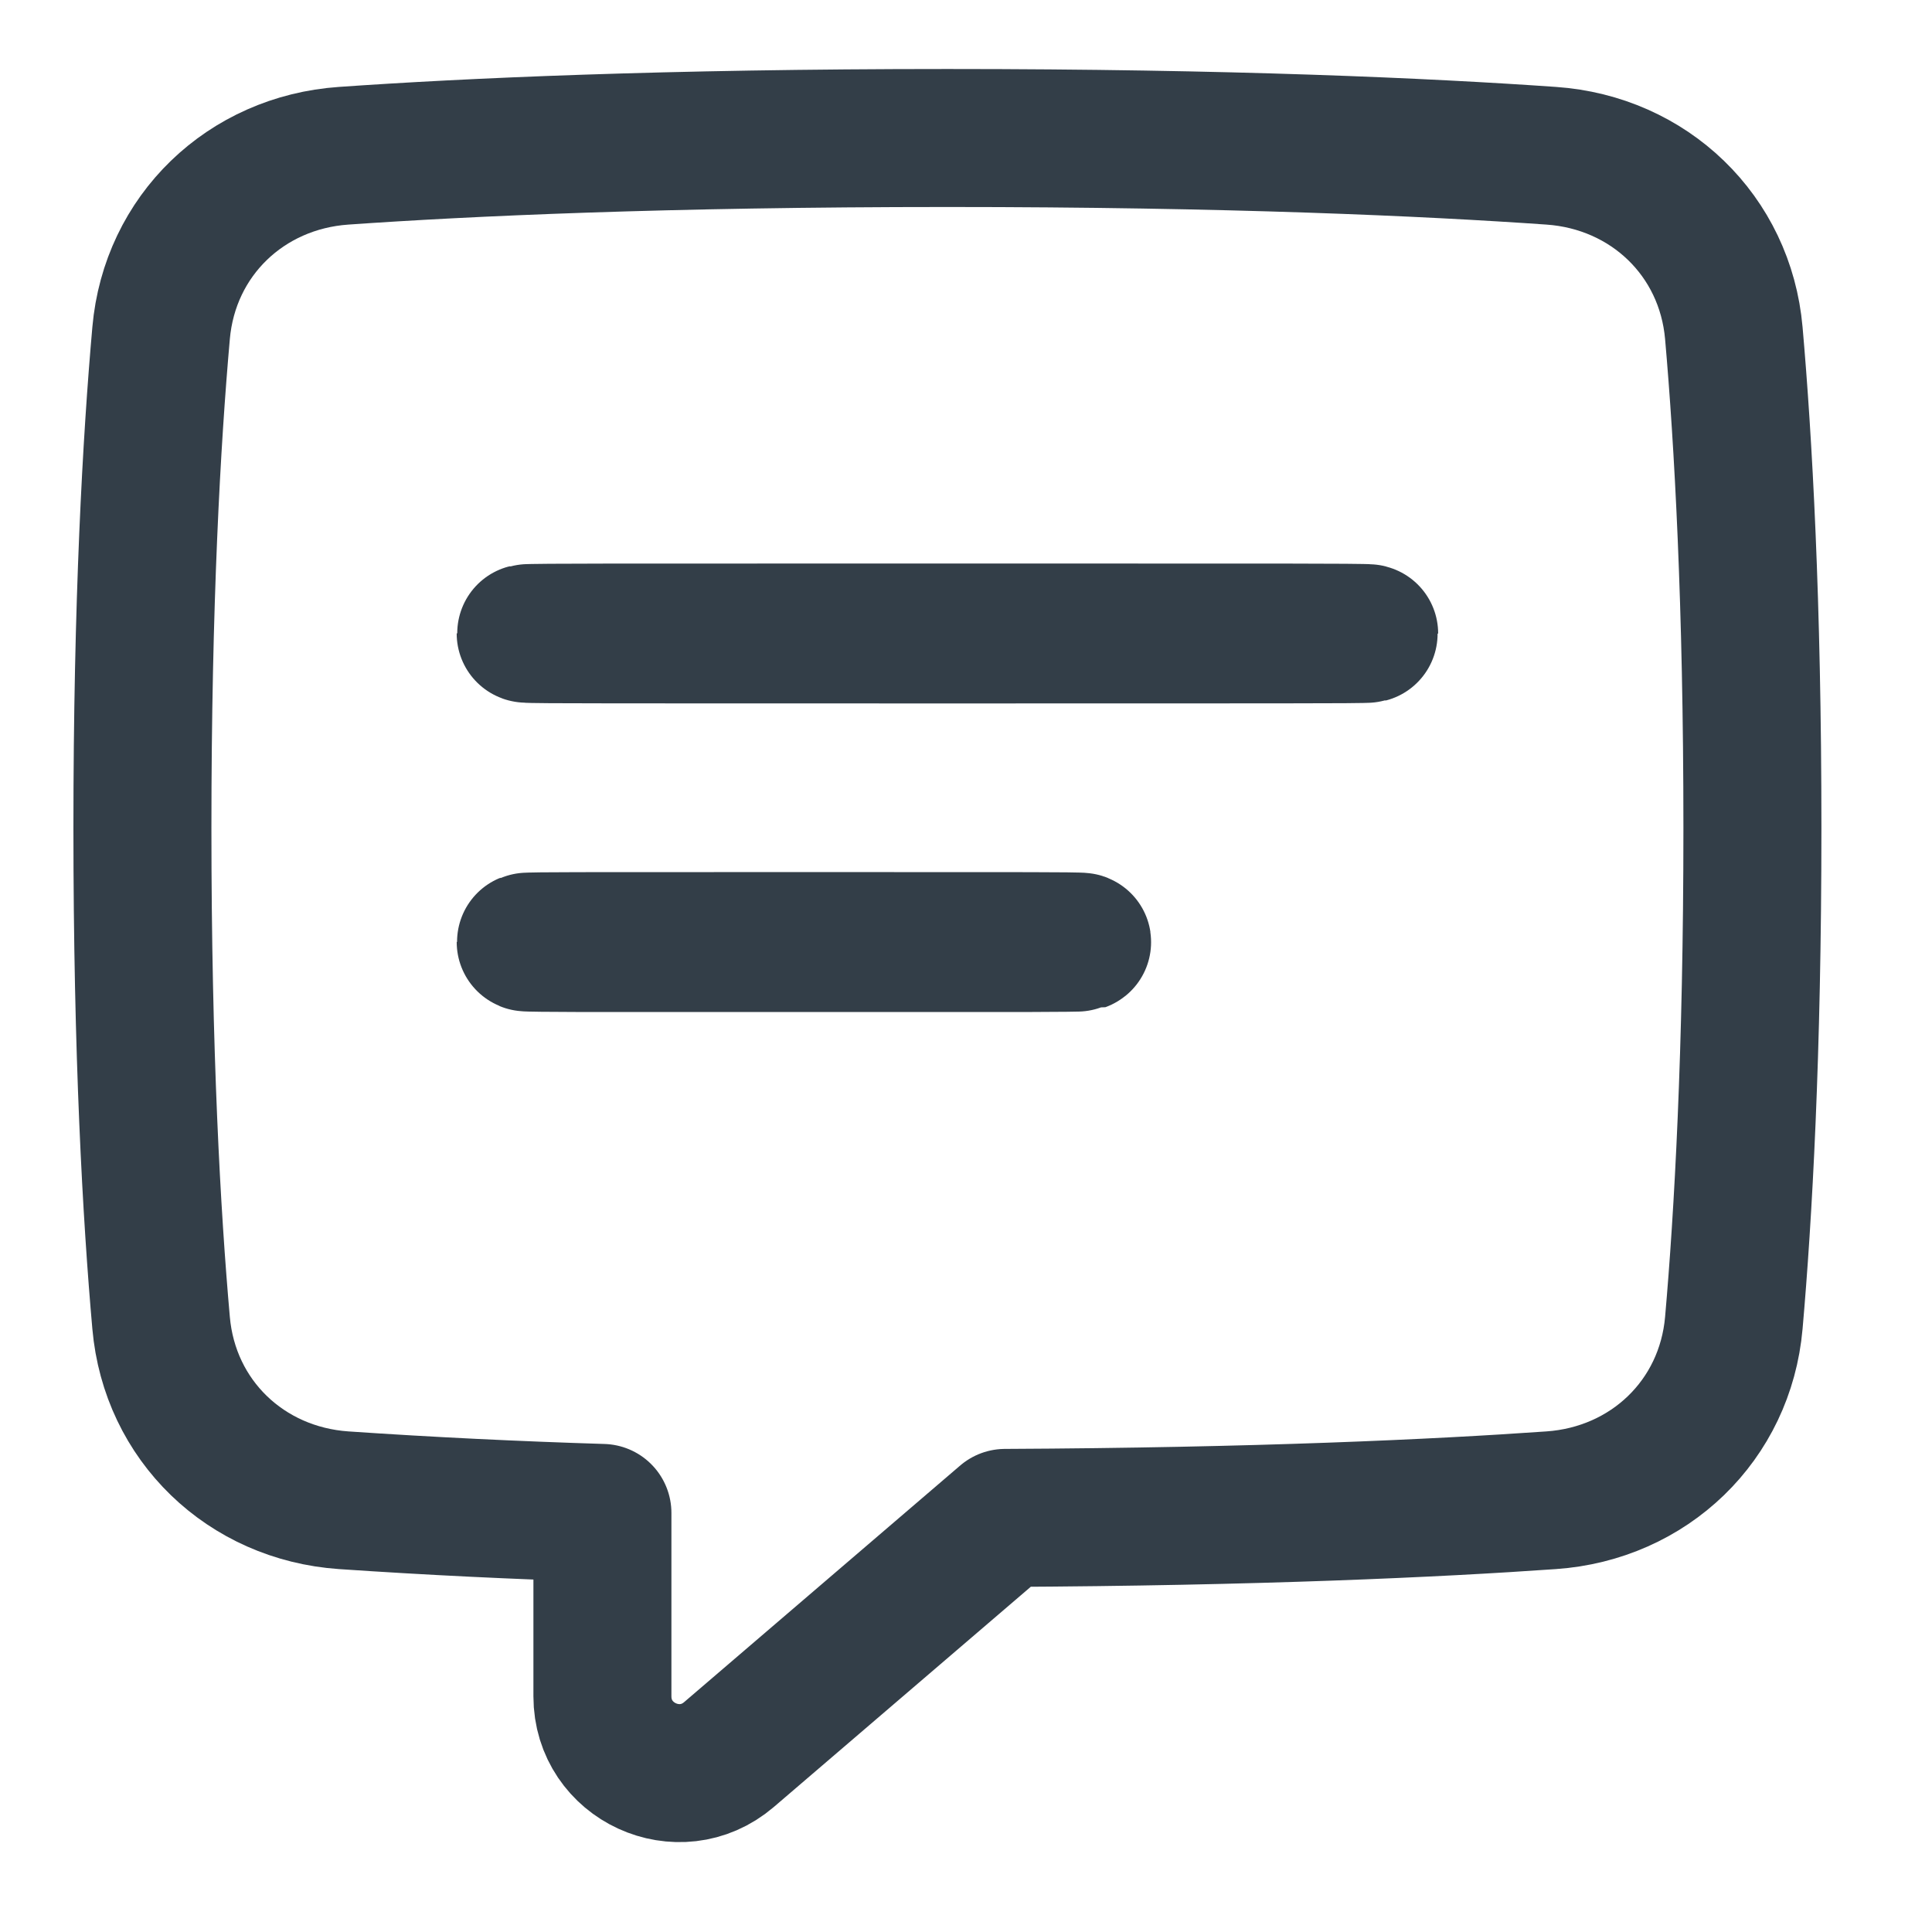 <svg width="21" height="21" viewBox="0 0 21 21" fill="none" xmlns="http://www.w3.org/2000/svg">
<g clip-path="url(#clip0_1554_97356)">
<path d="M3.735 16.307C2.672 16.233 1.844 15.44 1.751 14.379C1.648 13.217 1.548 11.452 1.548 9C1.548 6.548 1.648 4.783 1.751 3.621C1.844 2.56 2.672 1.767 3.735 1.693C5.079 1.599 7.226 1.5 10.298 1.5C13.369 1.5 15.517 1.599 16.861 1.693C17.924 1.767 18.753 2.56 18.846 3.621C18.948 4.783 19.048 6.548 19.048 9C19.048 11.452 18.948 13.217 18.846 14.379C18.753 15.44 17.924 16.233 16.861 16.307C15.61 16.395 13.664 16.486 10.925 16.499L7.924 19.071C7.383 19.534 6.548 19.15 6.548 18.438V16.445C5.61 16.416 4.672 16.371 3.735 16.307Z" stroke="#333E48" stroke-width="1.5" stroke-linejoin="round"/>
<path d="M14.006 6.895C14.491 6.895 14.861 6.893 14.876 6.888C14.884 6.886 14.884 6.885 14.876 6.883C14.86 6.879 14.495 6.876 14.014 6.876C13.379 6.875 12.255 6.875 10.298 6.875C8.351 6.875 7.228 6.875 6.591 6.876C6.105 6.876 5.736 6.879 5.72 6.883C5.712 6.885 5.712 6.887 5.72 6.888C5.736 6.893 6.105 6.895 6.591 6.895C7.228 6.896 8.351 6.896 10.298 6.896C12.246 6.896 13.368 6.896 14.006 6.895Z" stroke="#333E48" stroke-width="1.5" stroke-linejoin="round"/>
<path d="M11.184 10.25C11.504 10.249 11.748 10.247 11.759 10.243C11.764 10.241 11.764 10.239 11.758 10.237C11.748 10.233 11.507 10.23 11.19 10.23C10.771 10.229 10.029 10.229 8.738 10.229C7.453 10.229 6.713 10.229 6.292 10.23C5.972 10.23 5.728 10.233 5.718 10.237C5.713 10.239 5.713 10.241 5.718 10.243C5.728 10.247 5.972 10.249 6.292 10.25C6.713 10.25 7.453 10.25 8.738 10.25C10.023 10.25 10.764 10.25 11.184 10.25Z" stroke="#333E48" stroke-width="1.5" stroke-linejoin="round"/>
</g>
<defs>
<clipPath id="clip0_1554_97356">
<rect width="20" height="20" fill="white" transform="translate(0.298 0.25)"/>
</clipPath>
</defs>
</svg>
